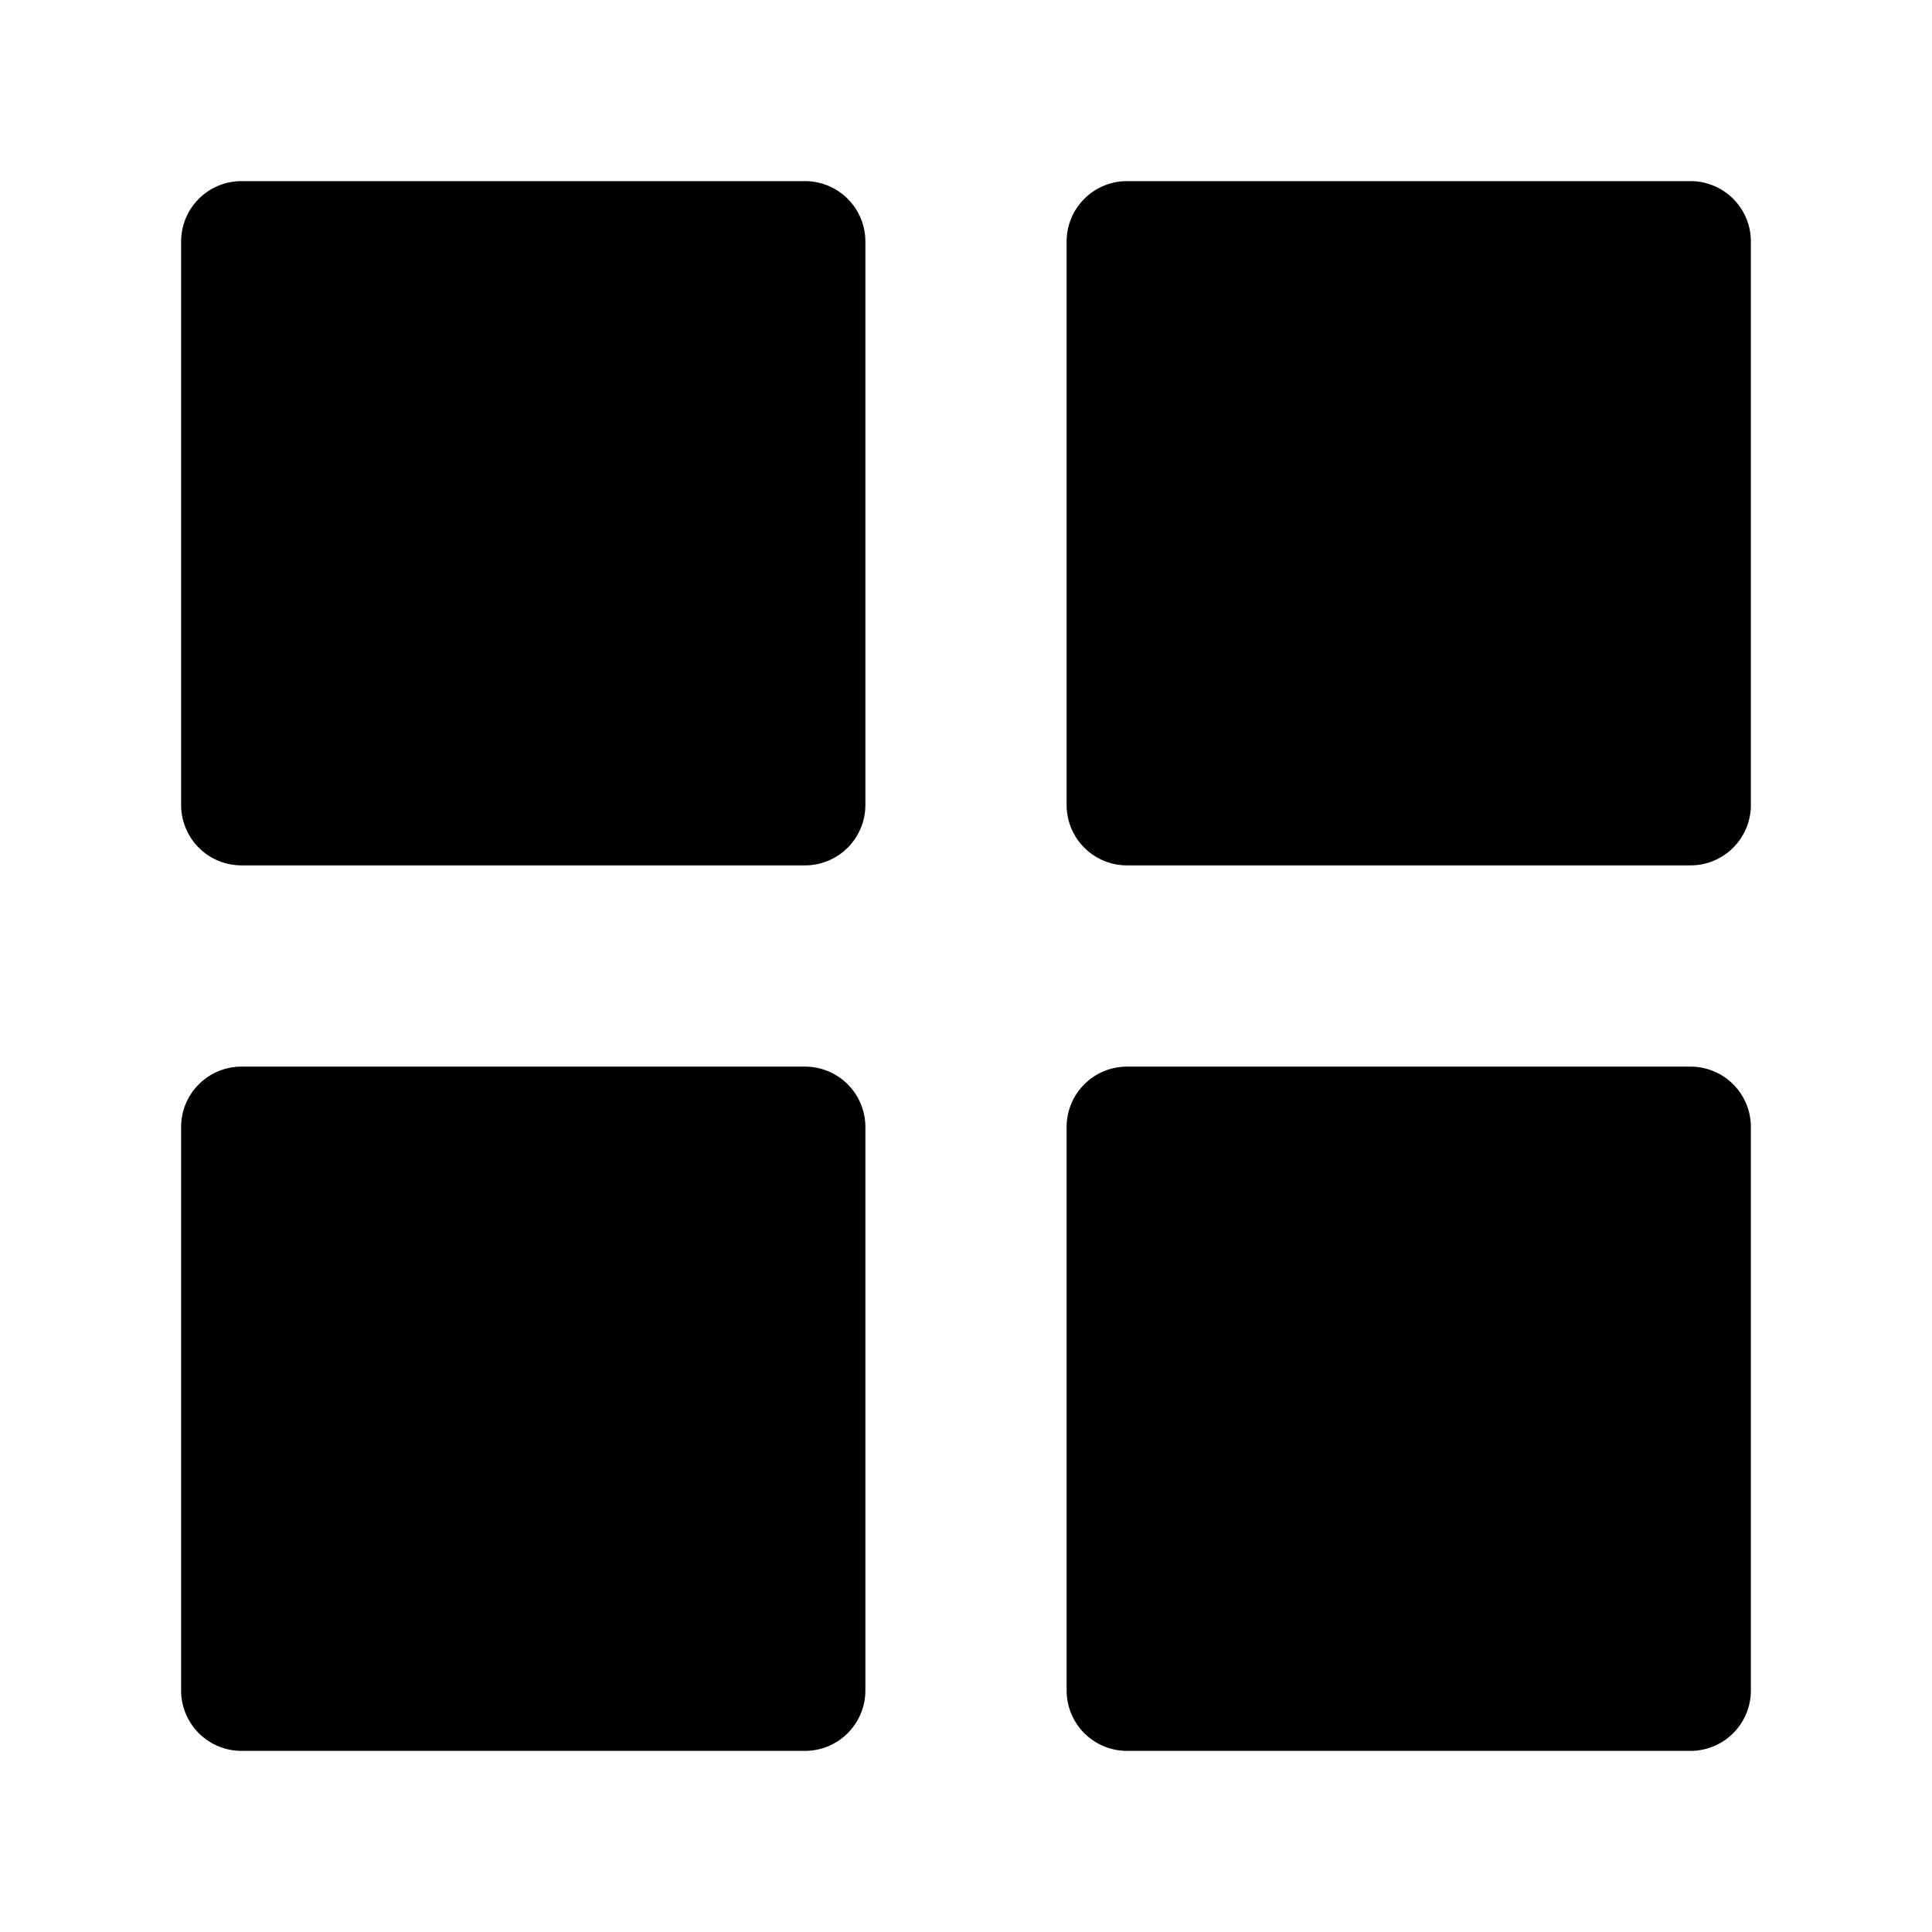 <svg xmlns="http://www.w3.org/2000/svg" viewBox="0 0 24 24"><path d="M10 2.25H3a.75.75 0 00-.75.75v7a.75.75 0 00.75.75h7a.75.75 0 00.75-.75V3a.75.75 0 00-.75-.75zm11 0h-7a.75.75 0 00-.75.75v7a.75.75 0 00.75.75h7a.75.75 0 00.75-.75V3a.75.75 0 00-.75-.75zm-11 11H3a.75.75 0 00-.75.75v7a.75.75 0 00.75.75h7a.75.75 0 00.75-.75v-7a.75.75 0 00-.75-.75zm11 0h-7a.75.75 0 00-.75.75v7a.75.75 0 00.75.75h7a.75.75 0 00.75-.75v-7a.75.75 0 00-.75-.75z"/></svg>